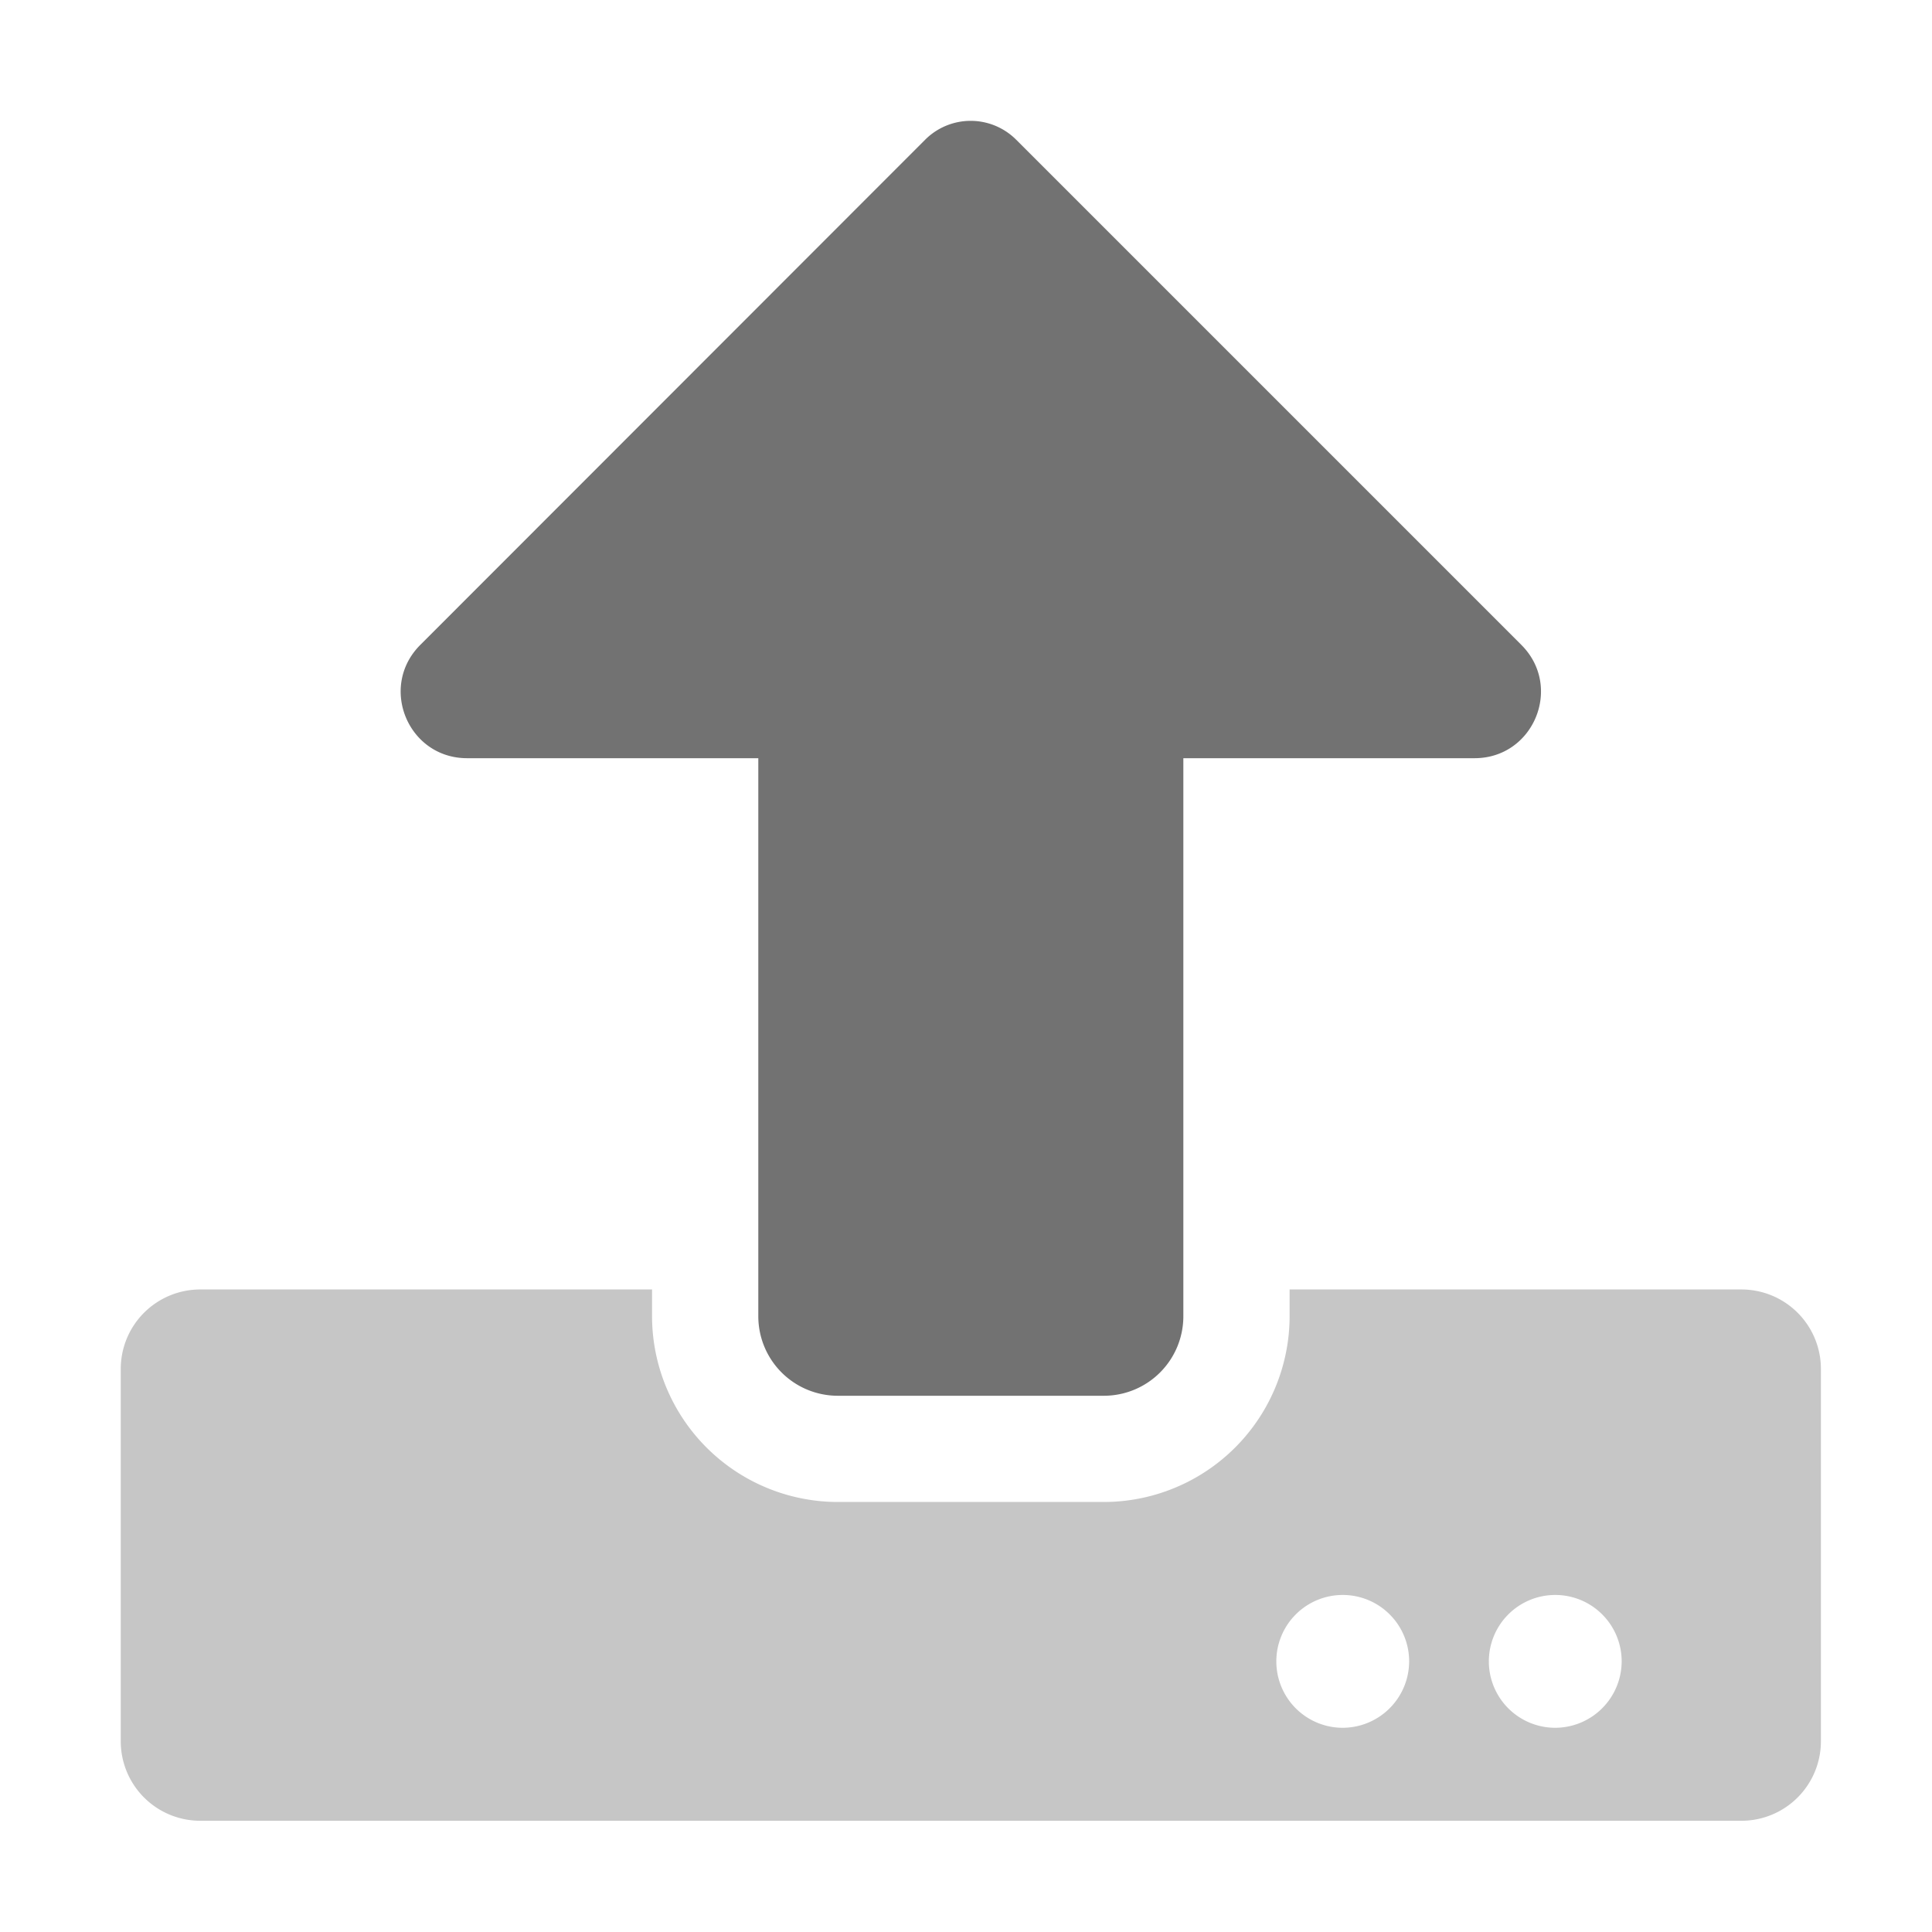 ﻿<?xml version='1.0' encoding='UTF-8'?>
<svg viewBox="-2 -2.002 32 32" xmlns="http://www.w3.org/2000/svg">
  <g transform="matrix(0.055, 0, 0, 0.055, 0, 0)">
    <defs>
      <style>.fa-secondary{opacity:.4}</style>
    </defs>
    <path d="M488, 351.92L352, 351.92L352, 359.92A56 56 0 0 1 296, 415.92L216, 415.92A56 56 0 0 1 160, 359.92L160, 351.92L24, 351.92A23.94 23.94 0 0 0 0, 375.92L0, 487.92A23.94 23.94 0 0 0 24, 511.92L488, 511.92A23.94 23.94 0 0 0 512, 487.92L512, 375.92A23.94 23.94 0 0 0 488, 351.92zM368, 483.92A20 20 0 1 1 388, 463.92A20.06 20.06 0 0 1 368, 483.92zM432, 483.92A20 20 0 1 1 452, 463.92A20.06 20.06 0 0 1 432, 483.92z" fill="#727272" opacity="0.4" fill-opacity="1" class="Black" />
    <path d="M192, 359.93L192, 191.93L104.3, 191.93C86.5, 191.93 77.6, 170.43 90.2, 157.82L242.3, 5.62A19.37 19.37 0 0 1 269.6, 5.62L421.8, 157.82C434.4, 170.43 425.5, 191.93 407.7, 191.93L320, 191.93L320, 359.93A23.94 23.94 0 0 1 296, 383.93L216, 383.93A23.94 23.94 0 0 1 192, 359.93z" fill="#727272" fill-opacity="1" class="Black" />
  </g>
</svg>